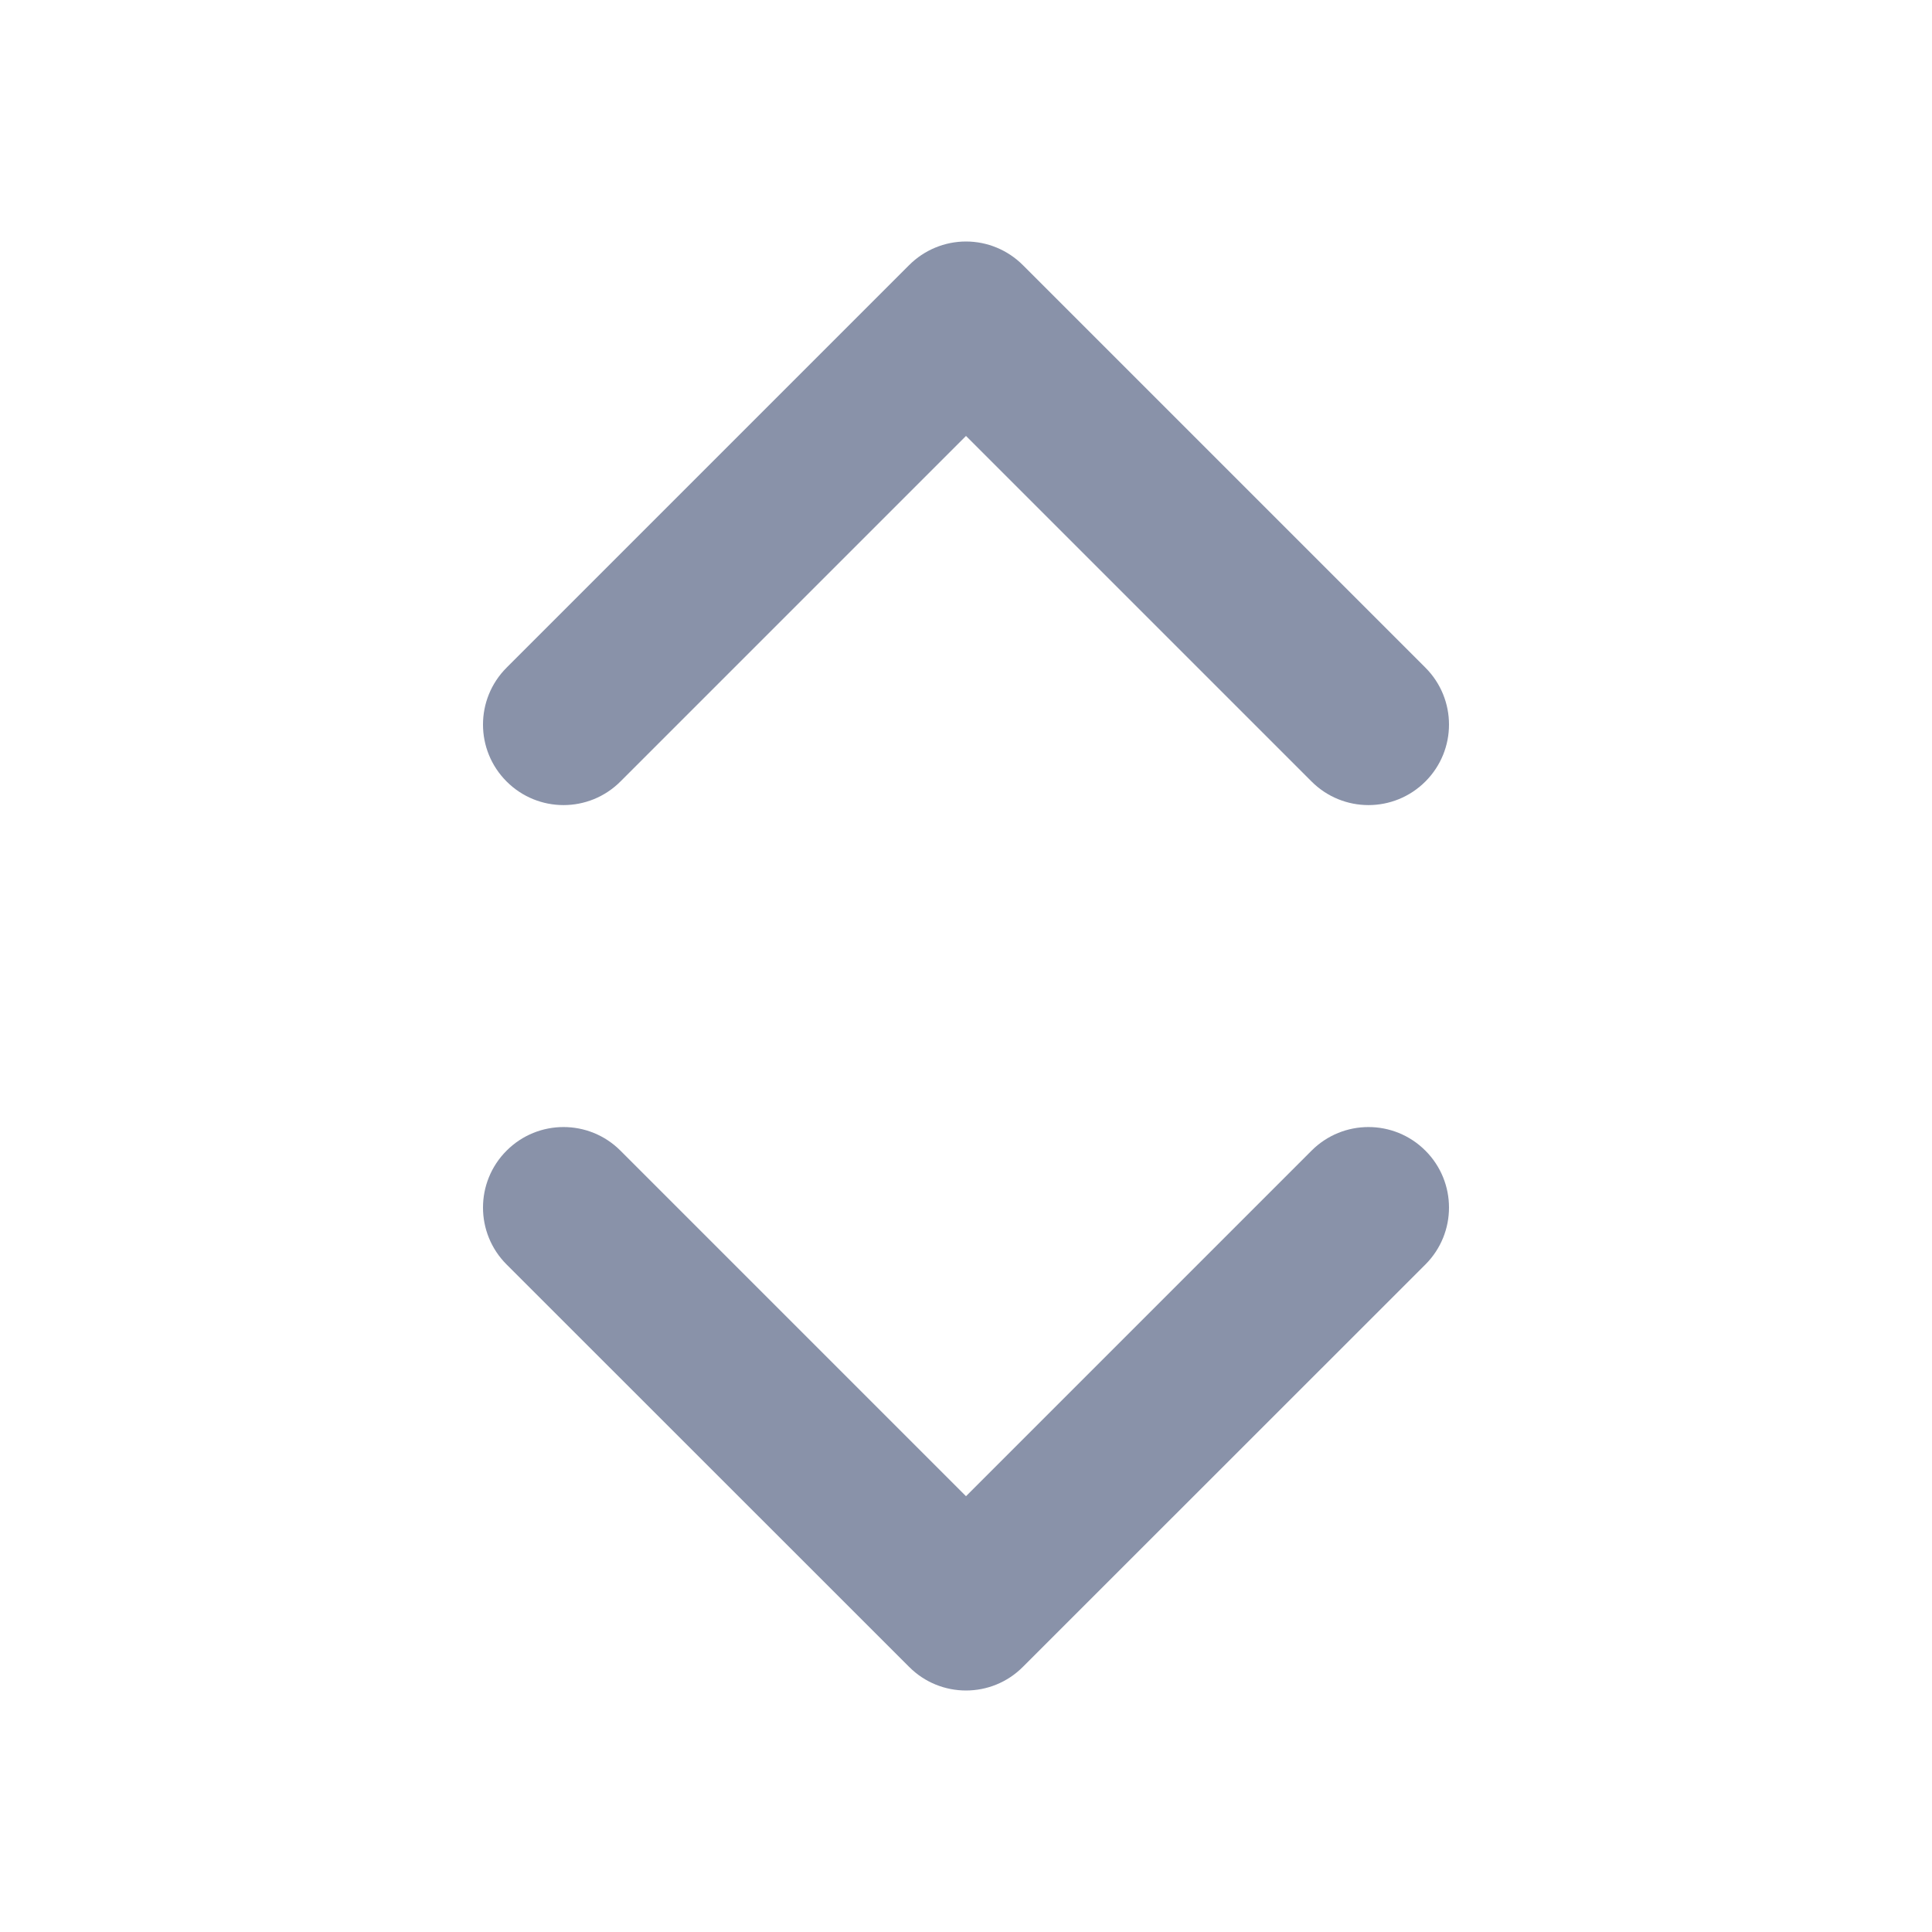 <svg width="14" height="14" viewBox="0 0 14 14" fill="none" xmlns="http://www.w3.org/2000/svg">
<path fill-rule="evenodd" clip-rule="evenodd" d="M3.671 4.838C3.443 5.066 3.443 5.435 3.671 5.663C3.899 5.891 4.268 5.891 4.496 5.663L7 3.159L9.504 5.663C9.732 5.891 10.101 5.891 10.329 5.663C10.557 5.435 10.557 5.066 10.329 4.838L7.412 1.921C7.303 1.812 7.155 1.75 7 1.75C6.845 1.75 6.697 1.812 6.588 1.921L3.671 4.838Z" fill="#8992A9"/>
<path fill-rule="evenodd" clip-rule="evenodd" d="M10.329 9.163C10.557 8.935 10.557 8.566 10.329 8.338C10.101 8.11 9.732 8.11 9.504 8.338L7 10.842L4.496 8.338C4.268 8.11 3.899 8.11 3.671 8.338C3.443 8.566 3.443 8.935 3.671 9.163L6.588 12.079C6.815 12.307 7.185 12.307 7.412 12.079L10.329 9.163Z" fill="#8992A9"/>
</svg>
